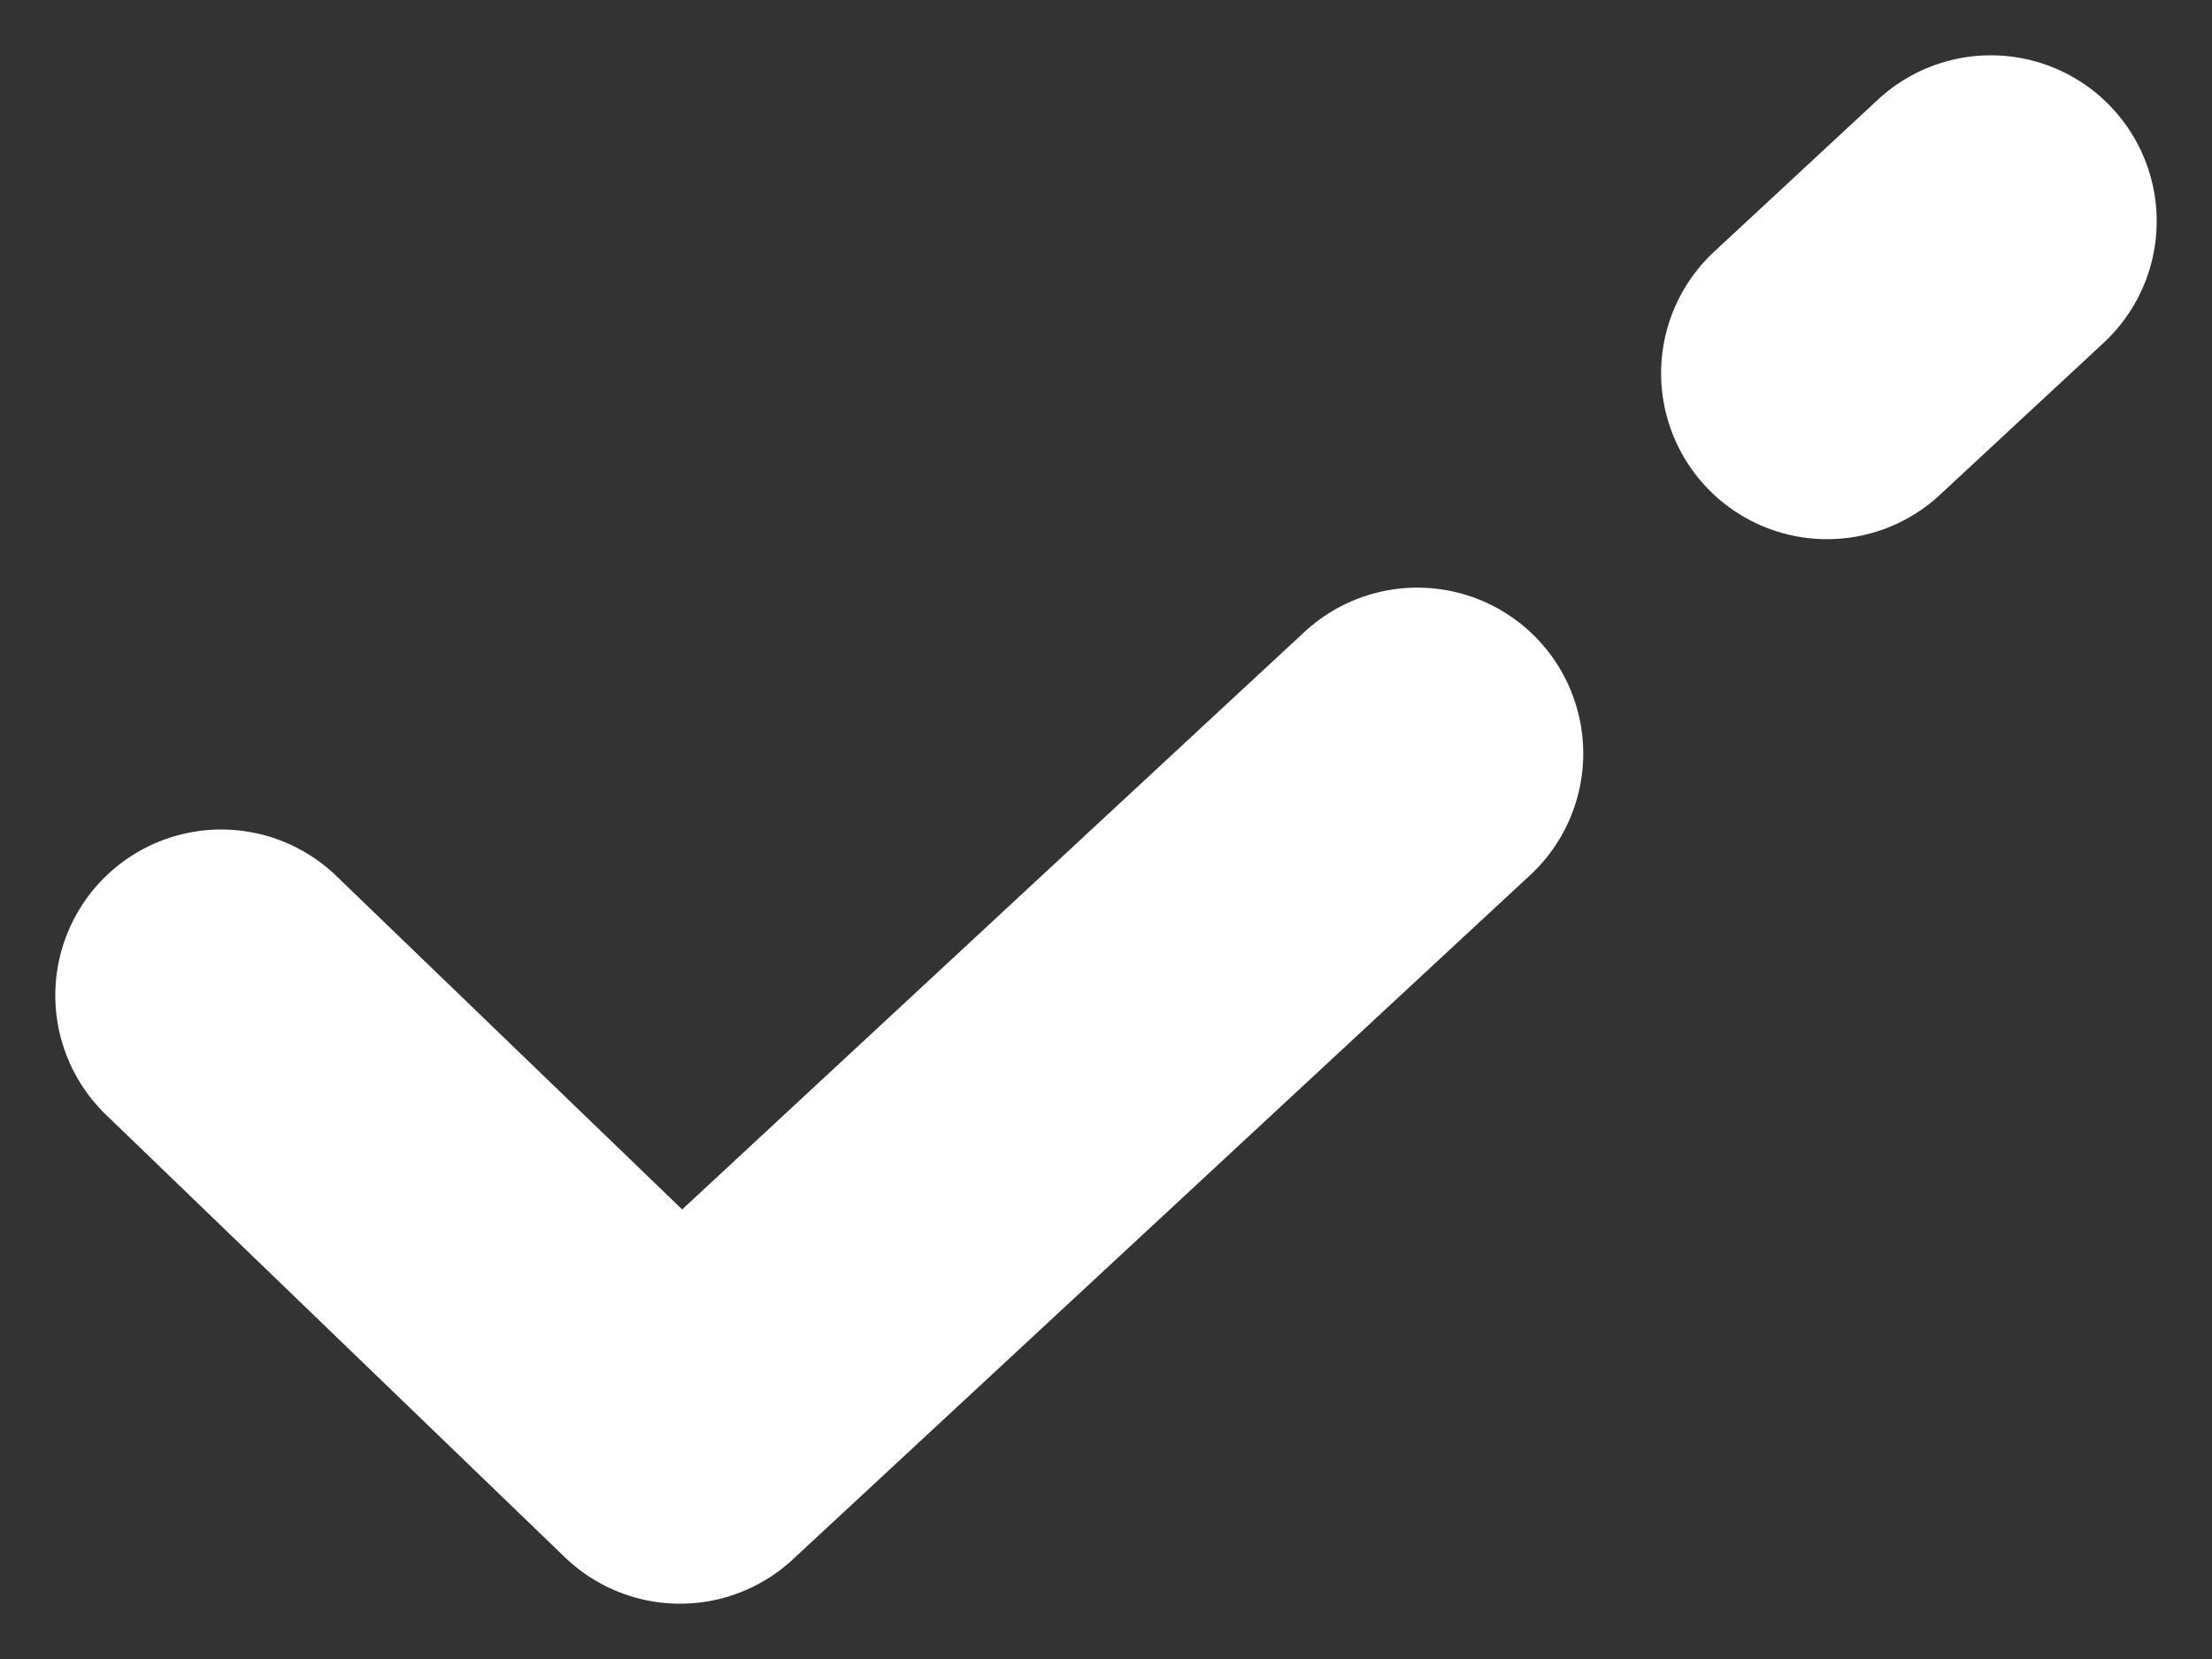 <svg width="20" height="15" viewBox="0 0 20 15" fill="none" xmlns="http://www.w3.org/2000/svg">
<rect x="0" y="0" width="20" height="15" fill="#333333" stroke="none"/>
<path d="M2 9L6.148 13L12.074 7.5L12.815 6.813M18 2L16.519 3.375" stroke="white" stroke-width="3" stroke-linecap="round" stroke-linejoin="round"/>
</svg>
